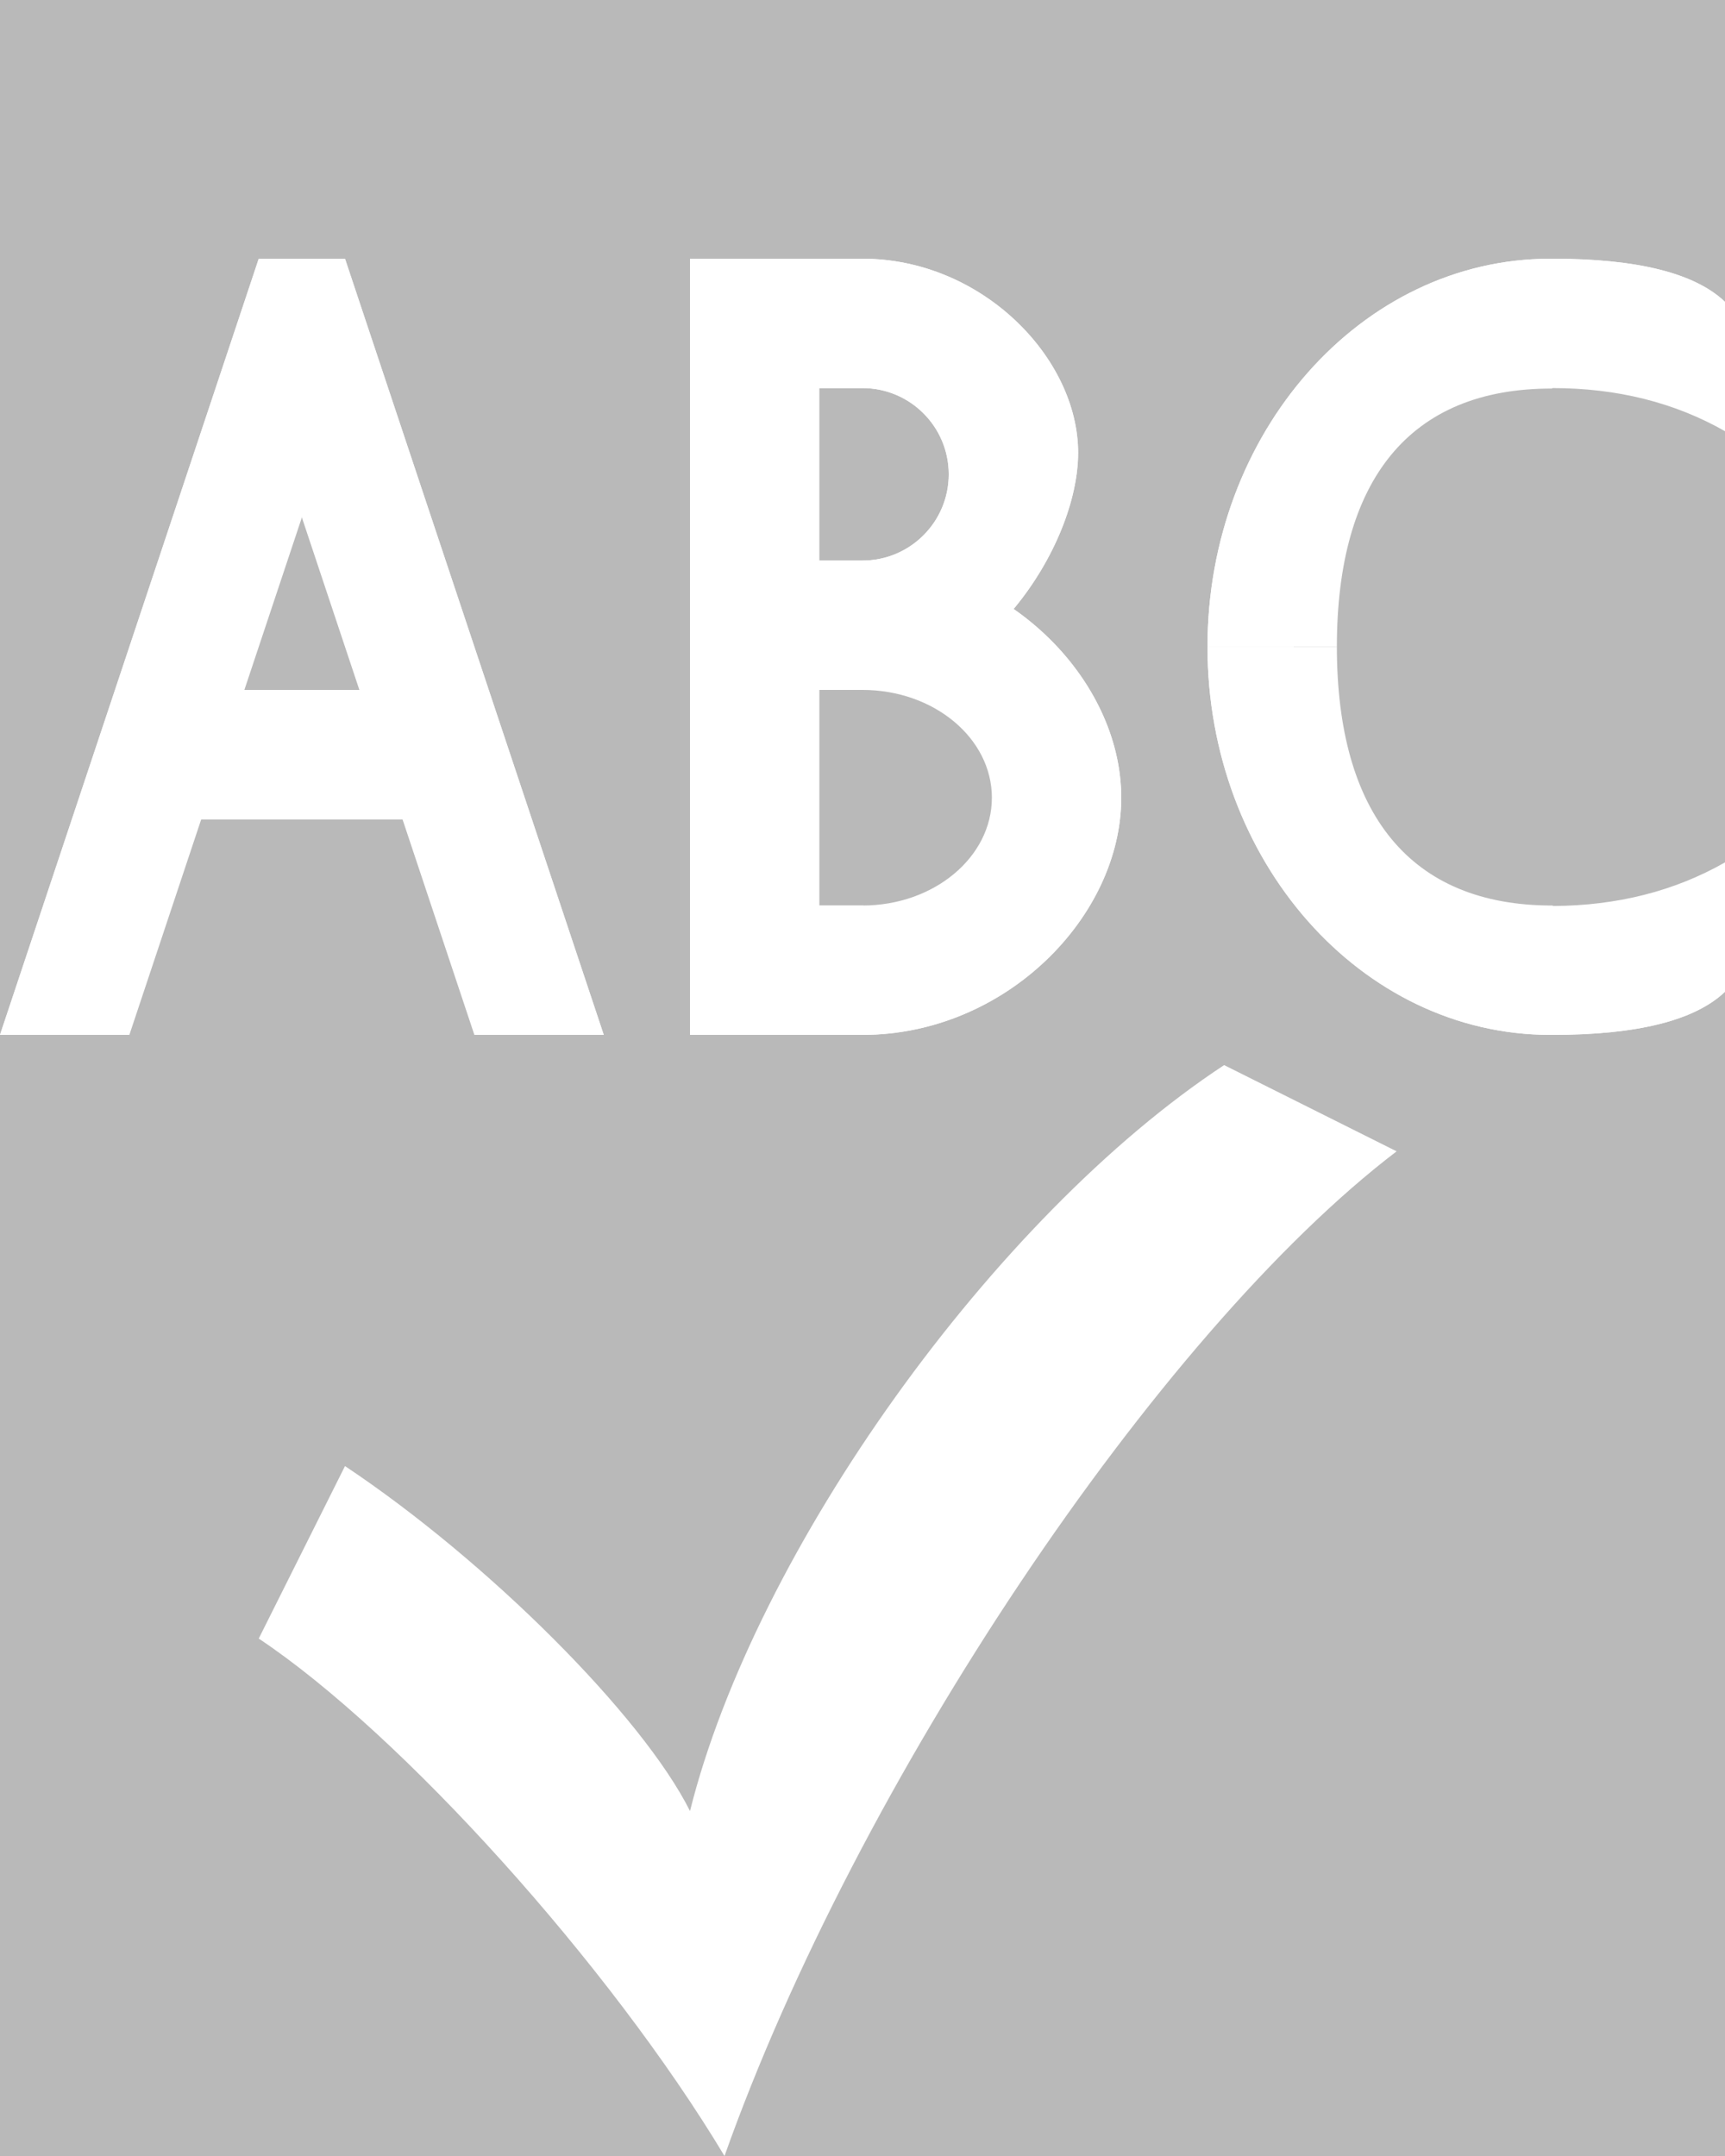 <?xml version="1.0" standalone="no"?><!-- Generator: Gravit.io --><svg xmlns="http://www.w3.org/2000/svg" xmlns:xlink="http://www.w3.org/1999/xlink" style="isolation:isolate" viewBox="0 0 200 250" width="200" height="250"><rect x="0" y="0" width="200" height="250" fill="#333333" stroke="none"/><defs><clipPath id="_clipPath_xqpDcyM58vmnOruceMAFjeWGaGBzu8cr"><rect width="200" height="250"/></clipPath></defs><g clip-path="url(#_clipPath_xqpDcyM58vmnOruceMAFjeWGaGBzu8cr)"><rect width="200" height="250" style="fill:rgb(185,185,185)"/><g style="isolation:isolate"><g style="isolation:isolate"><g style="isolation:isolate"><path d=" M 150 75 C 150 94.317 163.411 109.975 179.93 109.945 Q 179.93 109.945 180 110 Q 191.215 110 200 105 L 200 115 Q 194.75 120 180 120 Q 179.75 120 179.75 120 C 157.811 120 140 99.836 140 75 L 150 75 L 150 75 Z " fill="rgb(255,255,255)"/><path d=" M 150 75 C 150 55.683 163.411 40.025 179.93 40.055 Q 179.93 40.055 180 40 Q 191.215 40 200 45 L 200 35 Q 194.75 30 180 30 Q 179.75 30 179.75 30 C 157.811 30 140 50.164 140 75 L 150 75 L 150 75 Z " fill="rgb(255,255,255)"/></g><g style="isolation:isolate"><path d=" M 90 30 L 80 30 L 80 120 L 90 120 L 90 30 Z " fill="rgb(255,255,255)"/><path d=" M 90 105 L 100 105 L 100 105 C 111.038 107.76 120 102.159 120 92.5 L 120 92.5 C 120 82.841 111.038 77.24 100 80 L 100 80 L 90 80 L 90 65 L 100 65 L 100 65 C 105.519 65 110 60.519 110 55 L 110 55 C 110 49.481 105.519 45 100 45 L 100 45 L 90 45 L 90 30 L 100 30 L 100 30 C 113.798 30 125 41.462 125 52.5 L 125 52.5 C 125 63.538 113.798 80.103 100 80 L 100 65 L 100 65 C 116.557 65.103 130 78.702 130 92.5 L 130 92.5 C 130 106.298 116.557 120 100 120 L 100 120 L 90 120 L 90 105 Z " fill="rgb(255,255,255)"/></g><g style="isolation:isolate"><path d=" M 10 120 L 0 120 L 30 30 L 40 30 L 10 120 Z " fill="rgb(255,255,255)"/><path d=" M 60 120 L 70 120 L 40 30 L 30 30 L 60 120 Z " fill="rgb(255,255,255)"/><path d=" M 15 80 L 55 80 L 55 95 L 15 95 L 15 80 Z " fill="rgb(255,255,255)"/></g></g><path d=" M 84 250 L 84 250 L 84 250 C 70.754 227.923 46.557 201.038 30 190 L 30 190 L 40 170 L 40 170 C 56.557 181.038 74.481 198.962 80 210 L 80 210 L 80 210 C 87.549 179.784 115.298 141.026 141.928 123.503 L 141.928 123.503 L 161.928 133.503 L 161.928 133.503 C 134.234 154.612 99.316 206.813 84 250 Z " fill="rgb(255,255,255)"/><g style="isolation:isolate"><path d=" M 155 75 C 155 94.317 163.481 105.03 180 105 Q 180 105 180.07 105.055 Q 191.215 105 200 100 L 200 115 Q 194.75 120 180 120 Q 179.75 120 179.75 120 C 157.811 120 140 99.836 140 75 L 155 75 L 155 75 Z " fill="rgb(255,255,255)"/><path d=" M 155 75 C 155 55.683 163.411 45.025 179.93 45.055 Q 179.93 45.055 180 45 Q 191.215 45 200 50 L 200 35 Q 194.75 30 180 30 Q 179.75 30 179.75 30 C 157.811 30 140 50.164 140 75 L 155 75 L 155 75 Z " fill="rgb(255,255,255)"/></g><g style="isolation:isolate"><path d=" M 95 30 L 80 30 L 80 120 L 95 120 L 95 30 Z " fill="rgb(255,255,255)"/><path d=" M 90 105 L 100 105 L 100 105 C 108.279 105 115 99.399 115 92.5 L 115 92.5 C 115 85.601 108.279 80 100 80 L 100 80 L 90 80 L 90 65 L 100 65 L 100 65 C 105.519 65 110 60.519 110 55 L 110 55 C 110 49.481 105.519 45 100 45 L 100 45 L 90 45 L 90 30 L 100 30 L 100 30 C 113.798 30 125 41.462 125 52.5 L 125 52.5 C 125 63.538 113.798 80.103 100 80 L 100 65 L 100 65 C 116.557 65.103 130 78.702 130 92.5 L 130 92.5 C 130 106.298 116.557 120 100 120 L 100 120 L 90 120 L 90 105 Z " fill="rgb(255,255,255)"/></g><g style="isolation:isolate"><path d=" M 15 120 L 0 120 L 30 30 L 40 45 L 15 120 Z " fill="rgb(255,255,255)"/><path d=" M 55 120 L 70 120 L 40 30 L 30 45 L 55 120 Z " fill="rgb(255,255,255)"/><path d=" M 15 80 L 55 80 L 55 95 L 15 95 L 15 80 Z " fill="rgb(255,255,255)"/></g></g></g></svg>